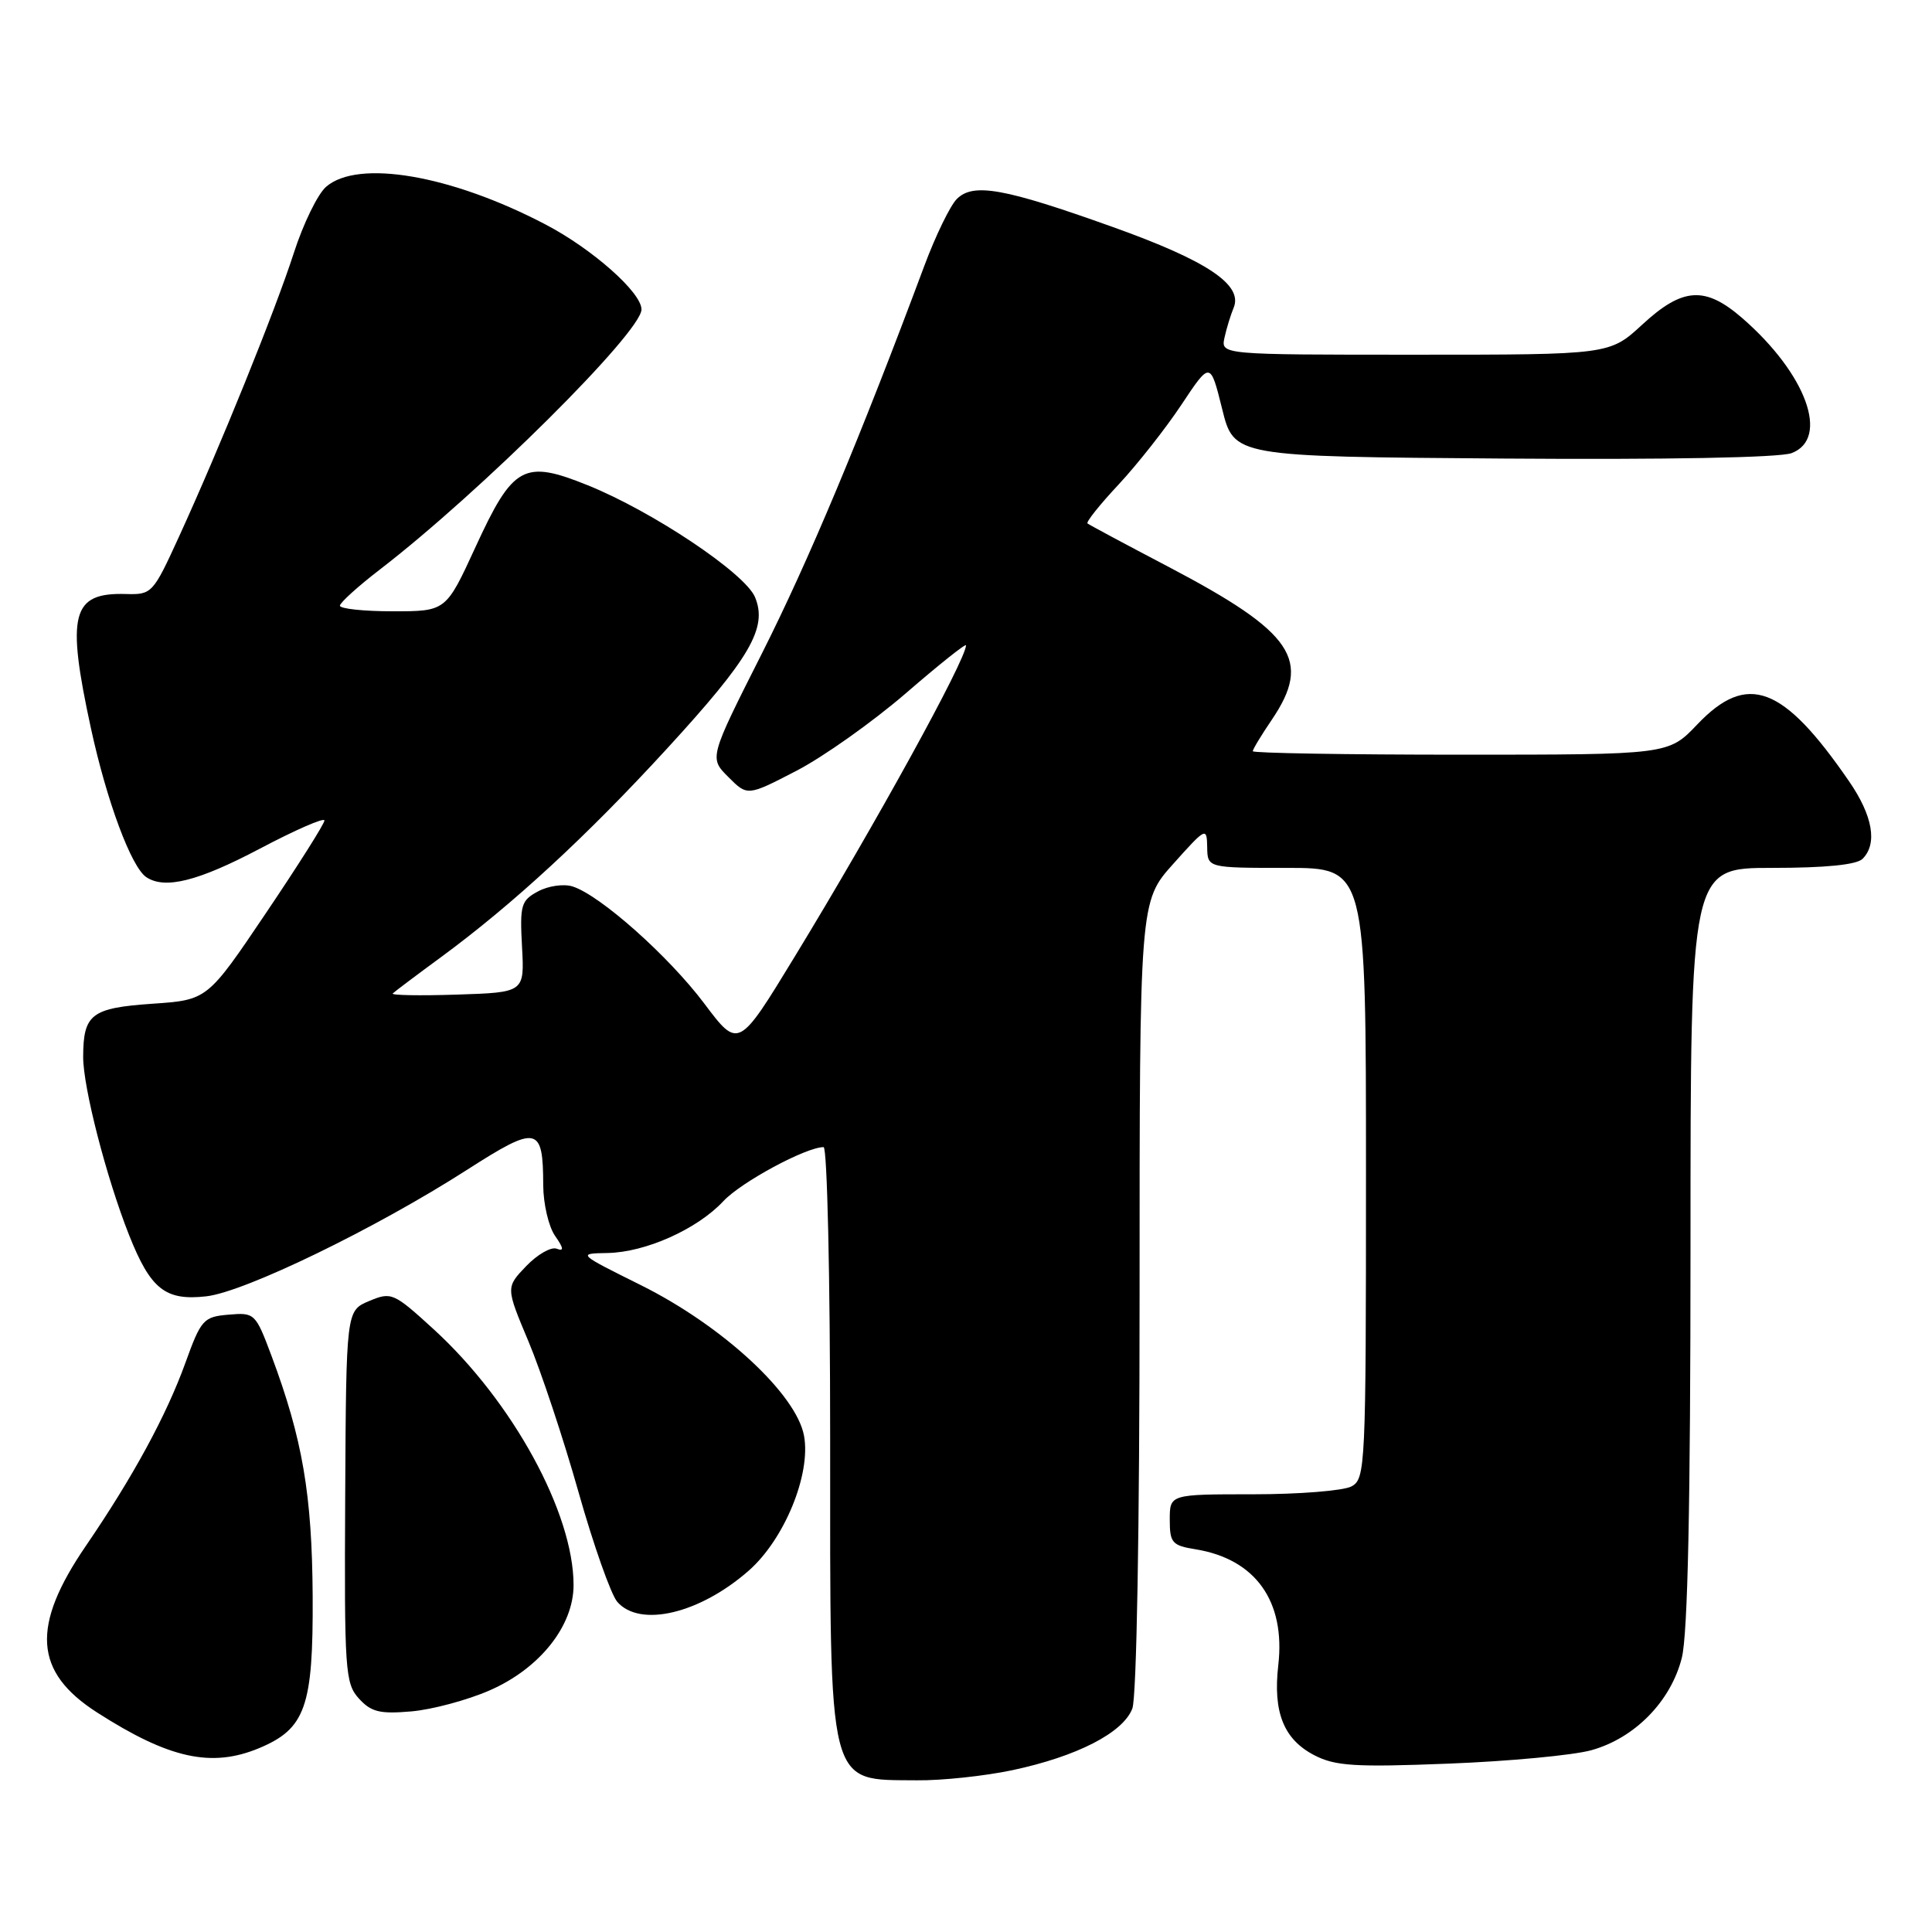 <?xml version="1.0" encoding="UTF-8" standalone="no"?>
<!DOCTYPE svg PUBLIC "-//W3C//DTD SVG 1.1//EN" "http://www.w3.org/Graphics/SVG/1.1/DTD/svg11.dtd" >
<svg xmlns="http://www.w3.org/2000/svg" xmlns:xlink="http://www.w3.org/1999/xlink" version="1.1" viewBox="0 0 256 256">
 <g >
 <path fill="currentColor"
d=" M 134.14 234.56 C 142.70 232.74 148.82 229.60 150.04 226.39 C 150.61 224.90 151.00 202.58 151.00 171.66 C 151.00 119.45 151.00 119.45 155.46 114.47 C 159.79 109.63 159.91 109.57 159.96 112.25 C 160.00 115.00 160.00 115.00 170.50 115.00 C 181.00 115.00 181.00 115.00 181.00 155.46 C 181.00 194.45 180.93 195.97 179.07 196.96 C 178.00 197.53 172.15 198.00 166.07 198.00 C 155.00 198.00 155.00 198.00 155.00 201.37 C 155.00 204.43 155.31 204.79 158.42 205.29 C 166.36 206.58 170.35 212.17 169.38 220.64 C 168.66 226.89 170.10 230.48 174.16 232.58 C 176.92 234.01 179.54 234.18 191.95 233.69 C 199.95 233.38 208.47 232.58 210.87 231.91 C 216.62 230.31 221.40 225.43 222.85 219.67 C 223.64 216.54 224.00 199.40 224.00 165.06 C 224.00 115.00 224.00 115.00 234.80 115.00 C 241.87 115.00 246.01 114.59 246.80 113.80 C 248.80 111.80 248.16 108.09 245.00 103.51 C 236.26 90.80 231.52 89.03 224.89 96.00 C 221.08 100.00 221.08 100.00 193.54 100.00 C 178.39 100.00 166.00 99.79 166.00 99.54 C 166.00 99.29 167.12 97.43 168.50 95.40 C 173.89 87.46 171.44 83.83 154.80 75.09 C 149.13 72.12 144.32 69.54 144.10 69.36 C 143.88 69.18 145.73 66.86 148.22 64.20 C 150.70 61.54 154.45 56.78 156.55 53.62 C 160.37 47.87 160.37 47.87 161.94 54.18 C 163.50 60.50 163.50 60.50 199.15 60.76 C 220.88 60.92 235.82 60.64 237.40 60.04 C 242.48 58.11 239.35 49.54 230.87 42.16 C 225.94 37.88 222.97 38.06 217.62 43.00 C 213.28 47.00 213.28 47.00 187.52 47.00 C 161.77 47.00 161.77 47.00 162.25 44.75 C 162.52 43.51 163.07 41.73 163.46 40.79 C 164.74 37.75 159.98 34.56 147.48 30.09 C 133.03 24.92 128.96 24.19 126.78 26.37 C 125.91 27.24 123.97 31.22 122.48 35.22 C 113.99 57.98 107.14 74.33 100.95 86.60 C 93.97 100.43 93.97 100.43 96.51 102.96 C 99.04 105.50 99.04 105.50 105.54 102.13 C 109.11 100.28 115.62 95.66 120.02 91.87 C 124.41 88.07 128.00 85.21 128.00 85.51 C 128.00 87.40 116.04 109.15 105.31 126.75 C 97.85 139.00 97.85 139.00 93.31 132.96 C 88.60 126.69 79.51 118.61 75.87 117.46 C 74.71 117.09 72.65 117.38 71.30 118.11 C 69.04 119.32 68.87 119.91 69.17 125.46 C 69.50 131.50 69.50 131.50 60.54 131.79 C 55.61 131.95 51.79 131.88 52.04 131.64 C 52.29 131.39 55.20 129.20 58.50 126.78 C 67.98 119.80 77.70 110.84 88.35 99.23 C 99.41 87.18 101.74 83.18 100.04 79.12 C 98.71 75.95 86.50 67.78 77.88 64.30 C 69.41 60.88 67.98 61.66 63.00 72.50 C 59.09 81.00 59.09 81.00 52.05 81.00 C 48.17 81.00 45.02 80.66 45.04 80.25 C 45.07 79.84 47.43 77.70 50.29 75.50 C 63.61 65.26 85.00 44.01 85.00 41.00 C 85.00 38.75 78.47 32.97 72.26 29.73 C 59.74 23.18 47.43 21.08 43.21 24.75 C 42.10 25.71 40.18 29.65 38.94 33.50 C 36.45 41.21 29.15 59.25 23.70 71.15 C 20.28 78.63 20.12 78.81 16.69 78.71 C 9.50 78.50 8.76 81.33 12.05 96.51 C 14.15 106.17 17.40 114.91 19.39 116.23 C 21.86 117.87 26.24 116.77 34.40 112.47 C 39.13 109.97 43.00 108.28 42.99 108.72 C 42.99 109.15 39.50 114.67 35.23 121.00 C 27.48 132.50 27.48 132.50 20.20 133.00 C 12.11 133.56 11.04 134.37 11.02 140.02 C 11.00 144.05 14.10 156.07 17.11 163.67 C 19.96 170.84 21.91 172.38 27.33 171.77 C 32.42 171.20 49.77 162.78 61.88 155.01 C 71.21 149.03 71.96 149.18 71.98 157.03 C 71.99 159.52 72.70 162.55 73.55 163.76 C 74.70 165.41 74.75 165.84 73.76 165.46 C 73.02 165.18 71.21 166.22 69.72 167.77 C 67.02 170.59 67.02 170.59 70.02 177.73 C 71.67 181.66 74.66 190.64 76.65 197.69 C 78.64 204.73 80.96 211.29 81.79 212.25 C 84.79 215.70 92.71 213.83 99.21 208.12 C 103.93 203.98 107.47 195.36 106.54 190.26 C 105.54 184.74 95.73 175.67 84.94 170.30 C 76.50 166.10 76.50 166.10 80.50 166.03 C 85.53 165.94 92.38 162.88 95.85 159.16 C 98.21 156.63 106.80 152.00 109.13 152.00 C 109.61 152.00 110.00 169.26 110.00 190.55 C 110.00 237.60 109.54 235.78 121.50 235.90 C 124.80 235.94 130.49 235.33 134.14 234.56 Z  M 34.33 231.64 C 40.48 229.07 41.51 226.15 41.43 211.50 C 41.35 198.03 40.09 190.67 35.97 179.64 C 33.86 174.01 33.74 173.90 30.29 174.20 C 26.96 174.48 26.64 174.84 24.56 180.60 C 22.04 187.57 17.62 195.70 11.39 204.82 C 4.09 215.49 4.49 221.54 12.86 226.91 C 22.40 233.03 28.02 234.27 34.33 231.64 Z  M 64.87 223.99 C 71.50 221.10 76.00 215.46 76.00 210.03 C 76.00 200.47 67.92 185.70 57.47 176.14 C 52.15 171.28 51.86 171.16 48.92 172.39 C 45.87 173.67 45.87 173.67 45.74 198.29 C 45.62 221.37 45.73 223.05 47.55 225.06 C 49.18 226.85 50.32 227.13 54.50 226.77 C 57.25 226.53 61.92 225.28 64.87 223.99 Z "/>
</g>
</svg>